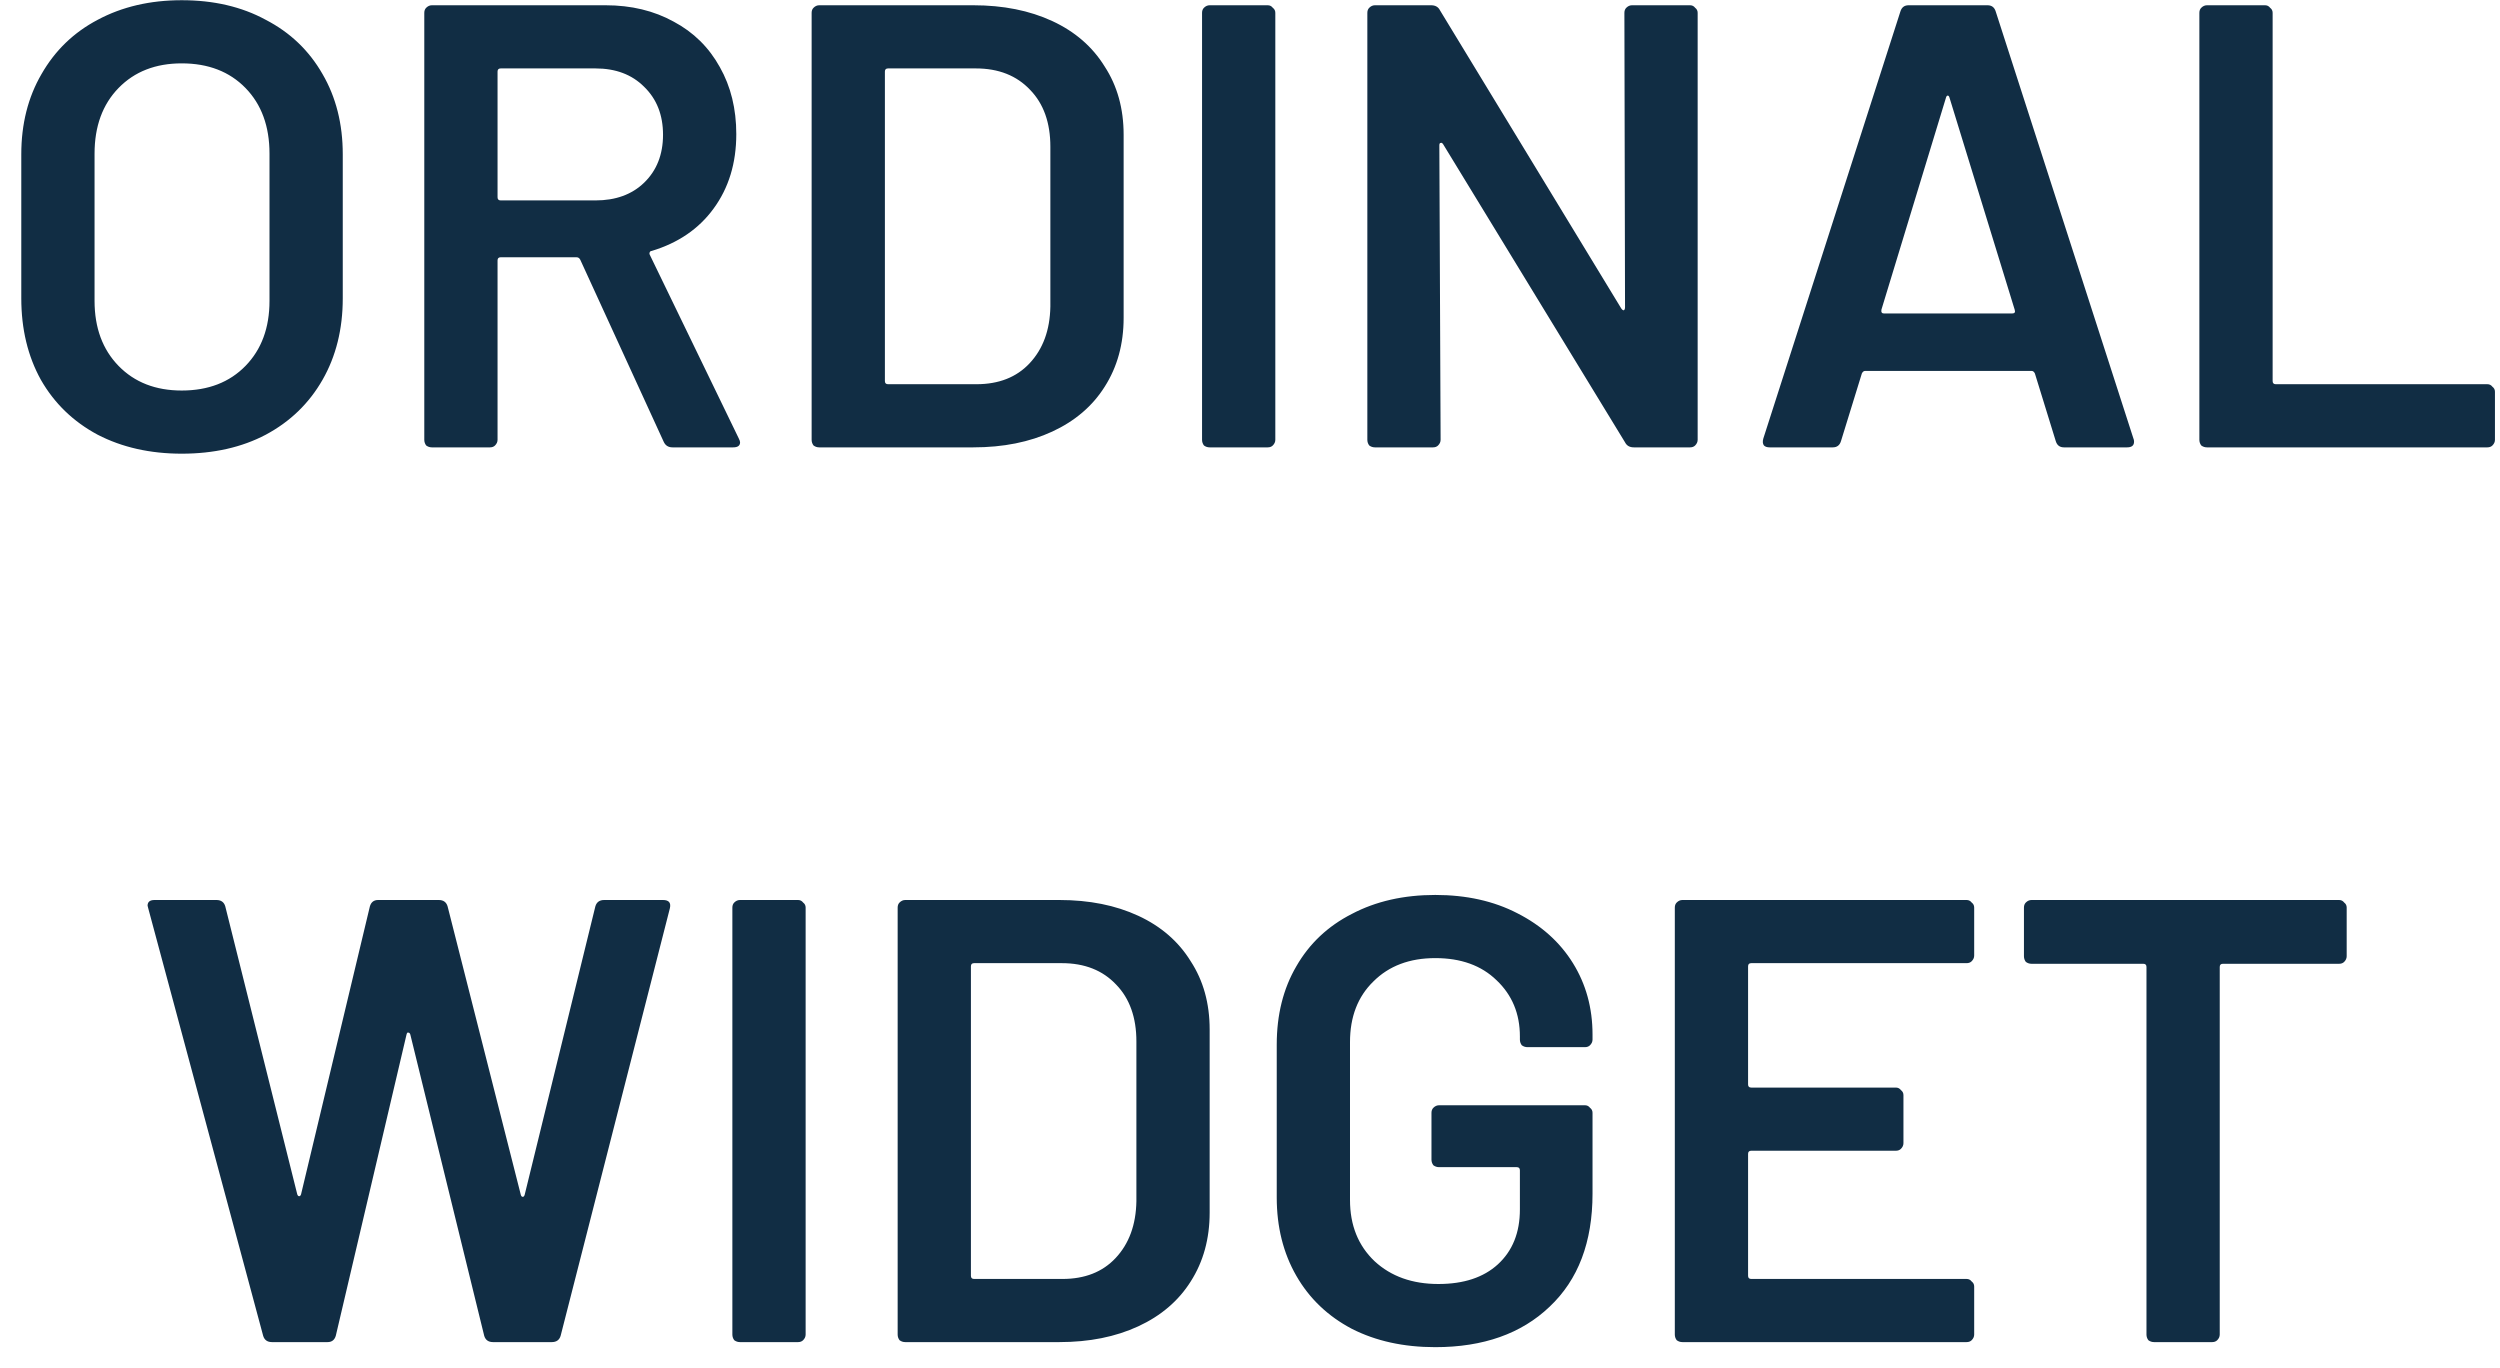 <svg width="95" height="52" viewBox="0 0 95 52" fill="none" xmlns="http://www.w3.org/2000/svg">
<path d="M6.905 17.24C5.705 17.24 4.641 17 3.713 16.52C2.785 16.024 2.065 15.328 1.553 14.432C1.057 13.536 0.809 12.504 0.809 11.336V5.864C0.809 4.712 1.065 3.696 1.577 2.816C2.089 1.92 2.801 1.232 3.713 0.752C4.641 0.256 5.705 0.008 6.905 0.008C8.121 0.008 9.185 0.256 10.097 0.752C11.025 1.232 11.745 1.92 12.257 2.816C12.769 3.696 13.025 4.712 13.025 5.864V11.336C13.025 12.504 12.769 13.536 12.257 14.432C11.745 15.328 11.025 16.024 10.097 16.52C9.185 17 8.121 17.24 6.905 17.24ZM6.905 14.84C7.913 14.84 8.721 14.528 9.329 13.904C9.937 13.28 10.241 12.456 10.241 11.432V5.84C10.241 4.8 9.937 3.968 9.329 3.344C8.721 2.72 7.913 2.408 6.905 2.408C5.913 2.408 5.113 2.72 4.505 3.344C3.897 3.968 3.593 4.8 3.593 5.84V11.432C3.593 12.456 3.897 13.28 4.505 13.904C5.113 14.528 5.913 14.84 6.905 14.84ZM25.555 17C25.395 17 25.283 16.928 25.219 16.784L22.051 9.872C22.019 9.808 21.971 9.776 21.907 9.776H19.027C18.947 9.776 18.907 9.816 18.907 9.896V16.712C18.907 16.792 18.875 16.864 18.811 16.928C18.763 16.976 18.699 17 18.619 17H16.411C16.331 17 16.259 16.976 16.195 16.928C16.147 16.864 16.123 16.792 16.123 16.712V0.488C16.123 0.408 16.147 0.344 16.195 0.296C16.259 0.232 16.331 0.2 16.411 0.2H23.011C23.987 0.2 24.851 0.408 25.603 0.824C26.355 1.224 26.939 1.8 27.355 2.552C27.771 3.288 27.979 4.136 27.979 5.096C27.979 6.2 27.691 7.144 27.115 7.928C26.555 8.696 25.771 9.232 24.763 9.536C24.731 9.536 24.707 9.552 24.691 9.584C24.675 9.616 24.675 9.648 24.691 9.68L28.075 16.664C28.107 16.728 28.123 16.776 28.123 16.808C28.123 16.936 28.035 17 27.859 17H25.555ZM19.027 2.6C18.947 2.6 18.907 2.64 18.907 2.72V7.496C18.907 7.576 18.947 7.616 19.027 7.616H22.627C23.395 7.616 24.011 7.392 24.475 6.944C24.955 6.48 25.195 5.872 25.195 5.12C25.195 4.368 24.955 3.76 24.475 3.296C24.011 2.832 23.395 2.6 22.627 2.6H19.027ZM31.13 17C31.05 17 30.978 16.976 30.914 16.928C30.866 16.864 30.842 16.792 30.842 16.712V0.488C30.842 0.408 30.866 0.344 30.914 0.296C30.978 0.232 31.05 0.2 31.13 0.2H36.986C38.122 0.2 39.122 0.4 39.986 0.8C40.85 1.2 41.514 1.776 41.978 2.528C42.458 3.264 42.698 4.128 42.698 5.12V12.08C42.698 13.072 42.458 13.944 41.978 14.696C41.514 15.432 40.85 16 39.986 16.4C39.122 16.8 38.122 17 36.986 17H31.13ZM33.626 14.48C33.626 14.56 33.666 14.6 33.746 14.6H37.106C37.954 14.6 38.626 14.336 39.122 13.808C39.634 13.264 39.898 12.544 39.914 11.648V5.576C39.914 4.664 39.658 3.944 39.146 3.416C38.634 2.872 37.946 2.6 37.082 2.6H33.746C33.666 2.6 33.626 2.64 33.626 2.72V14.48ZM45.966 17C45.886 17 45.814 16.976 45.75 16.928C45.702 16.864 45.678 16.792 45.678 16.712V0.488C45.678 0.408 45.702 0.344 45.75 0.296C45.814 0.232 45.886 0.2 45.966 0.2H48.174C48.254 0.2 48.318 0.232 48.366 0.296C48.43 0.344 48.462 0.408 48.462 0.488V16.712C48.462 16.792 48.43 16.864 48.366 16.928C48.318 16.976 48.254 17 48.174 17H45.966ZM61.727 0.488C61.727 0.408 61.751 0.344 61.799 0.296C61.863 0.232 61.935 0.2 62.015 0.2H64.223C64.303 0.2 64.367 0.232 64.415 0.296C64.479 0.344 64.511 0.408 64.511 0.488V16.712C64.511 16.792 64.479 16.864 64.415 16.928C64.367 16.976 64.303 17 64.223 17H62.087C61.927 17 61.815 16.936 61.751 16.808L54.839 5.48C54.807 5.432 54.775 5.416 54.743 5.432C54.711 5.432 54.695 5.464 54.695 5.528L54.743 16.712C54.743 16.792 54.711 16.864 54.647 16.928C54.599 16.976 54.535 17 54.455 17H52.247C52.167 17 52.095 16.976 52.031 16.928C51.983 16.864 51.959 16.792 51.959 16.712V0.488C51.959 0.408 51.983 0.344 52.031 0.296C52.095 0.232 52.167 0.2 52.247 0.2H54.383C54.543 0.2 54.655 0.264 54.719 0.392L61.607 11.72C61.639 11.768 61.671 11.792 61.703 11.792C61.735 11.776 61.751 11.736 61.751 11.672L61.727 0.488ZM78.43 17C78.27 17 78.166 16.92 78.118 16.76L77.326 14.192C77.294 14.128 77.254 14.096 77.206 14.096H70.87C70.822 14.096 70.782 14.128 70.75 14.192L69.958 16.76C69.91 16.92 69.806 17 69.646 17H67.246C67.15 17 67.078 16.976 67.03 16.928C66.982 16.864 66.974 16.776 67.006 16.664L72.214 0.44C72.262 0.28 72.366 0.2 72.526 0.2H75.526C75.686 0.2 75.79 0.28 75.838 0.44L81.07 16.664C81.086 16.696 81.094 16.736 81.094 16.784C81.094 16.928 81.006 17 80.83 17H78.43ZM71.494 11.768C71.478 11.864 71.51 11.912 71.59 11.912H76.462C76.558 11.912 76.59 11.864 76.558 11.768L74.086 3.728C74.07 3.664 74.046 3.632 74.014 3.632C73.982 3.632 73.958 3.664 73.942 3.728L71.494 11.768ZM83.864 17C83.784 17 83.712 16.976 83.648 16.928C83.6 16.864 83.576 16.792 83.576 16.712V0.488C83.576 0.408 83.6 0.344 83.648 0.296C83.712 0.232 83.784 0.2 83.864 0.2H86.072C86.152 0.2 86.216 0.232 86.264 0.296C86.328 0.344 86.36 0.408 86.36 0.488V14.48C86.36 14.56 86.4 14.6 86.48 14.6H94.52C94.6 14.6 94.664 14.632 94.712 14.696C94.776 14.744 94.808 14.808 94.808 14.888V16.712C94.808 16.792 94.776 16.864 94.712 16.928C94.664 16.976 94.6 17 94.52 17H83.864ZM10.336 51C10.16 51 10.048 50.92 10 50.76L5.632 34.512L5.608 34.416C5.608 34.272 5.696 34.2 5.872 34.2H8.224C8.4 34.2 8.512 34.28 8.56 34.44L11.296 45.384C11.312 45.432 11.336 45.456 11.368 45.456C11.4 45.456 11.424 45.432 11.44 45.384L14.056 34.44C14.104 34.28 14.208 34.2 14.368 34.2H16.672C16.848 34.2 16.96 34.28 17.008 34.44L19.792 45.408C19.808 45.456 19.832 45.48 19.864 45.48C19.896 45.48 19.92 45.456 19.936 45.408L22.624 34.44C22.672 34.28 22.784 34.2 22.96 34.2H25.192C25.416 34.2 25.504 34.304 25.456 34.512L21.304 50.76C21.256 50.92 21.144 51 20.968 51H18.736C18.56 51 18.448 50.92 18.4 50.76L15.592 39.312C15.576 39.264 15.552 39.24 15.52 39.24C15.488 39.224 15.464 39.248 15.448 39.312L12.76 50.76C12.712 50.92 12.608 51 12.448 51H10.336ZM28.118 51C28.038 51 27.966 50.976 27.902 50.928C27.854 50.864 27.83 50.792 27.83 50.712V34.488C27.83 34.408 27.854 34.344 27.902 34.296C27.966 34.232 28.038 34.2 28.118 34.2H30.326C30.406 34.2 30.47 34.232 30.518 34.296C30.582 34.344 30.614 34.408 30.614 34.488V50.712C30.614 50.792 30.582 50.864 30.518 50.928C30.47 50.976 30.406 51 30.326 51H28.118ZM34.399 51C34.319 51 34.247 50.976 34.183 50.928C34.135 50.864 34.111 50.792 34.111 50.712V34.488C34.111 34.408 34.135 34.344 34.183 34.296C34.247 34.232 34.319 34.2 34.399 34.2H40.255C41.391 34.2 42.391 34.4 43.255 34.8C44.119 35.2 44.783 35.776 45.247 36.528C45.727 37.264 45.967 38.128 45.967 39.12V46.08C45.967 47.072 45.727 47.944 45.247 48.696C44.783 49.432 44.119 50 43.255 50.4C42.391 50.8 41.391 51 40.255 51H34.399ZM36.895 48.48C36.895 48.56 36.935 48.6 37.015 48.6H40.375C41.223 48.6 41.895 48.336 42.391 47.808C42.903 47.264 43.167 46.544 43.183 45.648V39.576C43.183 38.664 42.927 37.944 42.415 37.416C41.903 36.872 41.215 36.6 40.351 36.6H37.015C36.935 36.6 36.895 36.64 36.895 36.72V48.48ZM54.54 51.192C53.34 51.192 52.284 50.96 51.372 50.496C50.46 50.016 49.756 49.344 49.26 48.48C48.764 47.616 48.516 46.624 48.516 45.504V39.696C48.516 38.56 48.764 37.568 49.26 36.72C49.756 35.856 50.46 35.192 51.372 34.728C52.284 34.248 53.34 34.008 54.54 34.008C55.724 34.008 56.764 34.24 57.66 34.704C58.572 35.168 59.276 35.8 59.772 36.6C60.268 37.4 60.516 38.304 60.516 39.312V39.504C60.516 39.584 60.484 39.656 60.42 39.72C60.372 39.768 60.308 39.792 60.228 39.792H58.044C57.964 39.792 57.892 39.768 57.828 39.72C57.78 39.656 57.756 39.584 57.756 39.504V39.384C57.756 38.52 57.46 37.808 56.868 37.248C56.292 36.688 55.516 36.408 54.54 36.408C53.564 36.408 52.78 36.704 52.188 37.296C51.596 37.872 51.3 38.64 51.3 39.6V45.6C51.3 46.56 51.612 47.336 52.236 47.928C52.86 48.504 53.668 48.792 54.66 48.792C55.62 48.792 56.372 48.544 56.916 48.048C57.476 47.536 57.756 46.84 57.756 45.96V44.472C57.756 44.392 57.716 44.352 57.636 44.352H54.684C54.604 44.352 54.532 44.328 54.468 44.28C54.42 44.216 54.396 44.144 54.396 44.064V42.288C54.396 42.208 54.42 42.144 54.468 42.096C54.532 42.032 54.604 42 54.684 42H60.228C60.308 42 60.372 42.032 60.42 42.096C60.484 42.144 60.516 42.208 60.516 42.288V45.36C60.516 47.2 59.972 48.632 58.884 49.656C57.812 50.68 56.364 51.192 54.54 51.192ZM75.019 36.312C75.019 36.392 74.987 36.464 74.923 36.528C74.875 36.576 74.811 36.6 74.731 36.6H66.547C66.467 36.6 66.427 36.64 66.427 36.72V41.208C66.427 41.288 66.467 41.328 66.547 41.328H72.043C72.123 41.328 72.187 41.36 72.235 41.424C72.299 41.472 72.331 41.536 72.331 41.616V43.44C72.331 43.52 72.299 43.592 72.235 43.656C72.187 43.704 72.123 43.728 72.043 43.728H66.547C66.467 43.728 66.427 43.768 66.427 43.848V48.48C66.427 48.56 66.467 48.6 66.547 48.6H74.731C74.811 48.6 74.875 48.632 74.923 48.696C74.987 48.744 75.019 48.808 75.019 48.888V50.712C75.019 50.792 74.987 50.864 74.923 50.928C74.875 50.976 74.811 51 74.731 51H63.931C63.851 51 63.779 50.976 63.715 50.928C63.667 50.864 63.643 50.792 63.643 50.712V34.488C63.643 34.408 63.667 34.344 63.715 34.296C63.779 34.232 63.851 34.2 63.931 34.2H74.731C74.811 34.2 74.875 34.232 74.923 34.296C74.987 34.344 75.019 34.408 75.019 34.488V36.312ZM88.886 34.2C88.966 34.2 89.03 34.232 89.078 34.296C89.142 34.344 89.174 34.408 89.174 34.488V36.336C89.174 36.416 89.142 36.488 89.078 36.552C89.03 36.6 88.966 36.624 88.886 36.624H84.47C84.39 36.624 84.35 36.664 84.35 36.744V50.712C84.35 50.792 84.318 50.864 84.254 50.928C84.206 50.976 84.142 51 84.062 51H81.854C81.774 51 81.702 50.976 81.638 50.928C81.59 50.864 81.566 50.792 81.566 50.712V36.744C81.566 36.664 81.526 36.624 81.446 36.624H77.198C77.118 36.624 77.046 36.6 76.982 36.552C76.934 36.488 76.91 36.416 76.91 36.336V34.488C76.91 34.408 76.934 34.344 76.982 34.296C77.046 34.232 77.118 34.2 77.198 34.2H88.886Z" fill="#112D44"/>
</svg>
